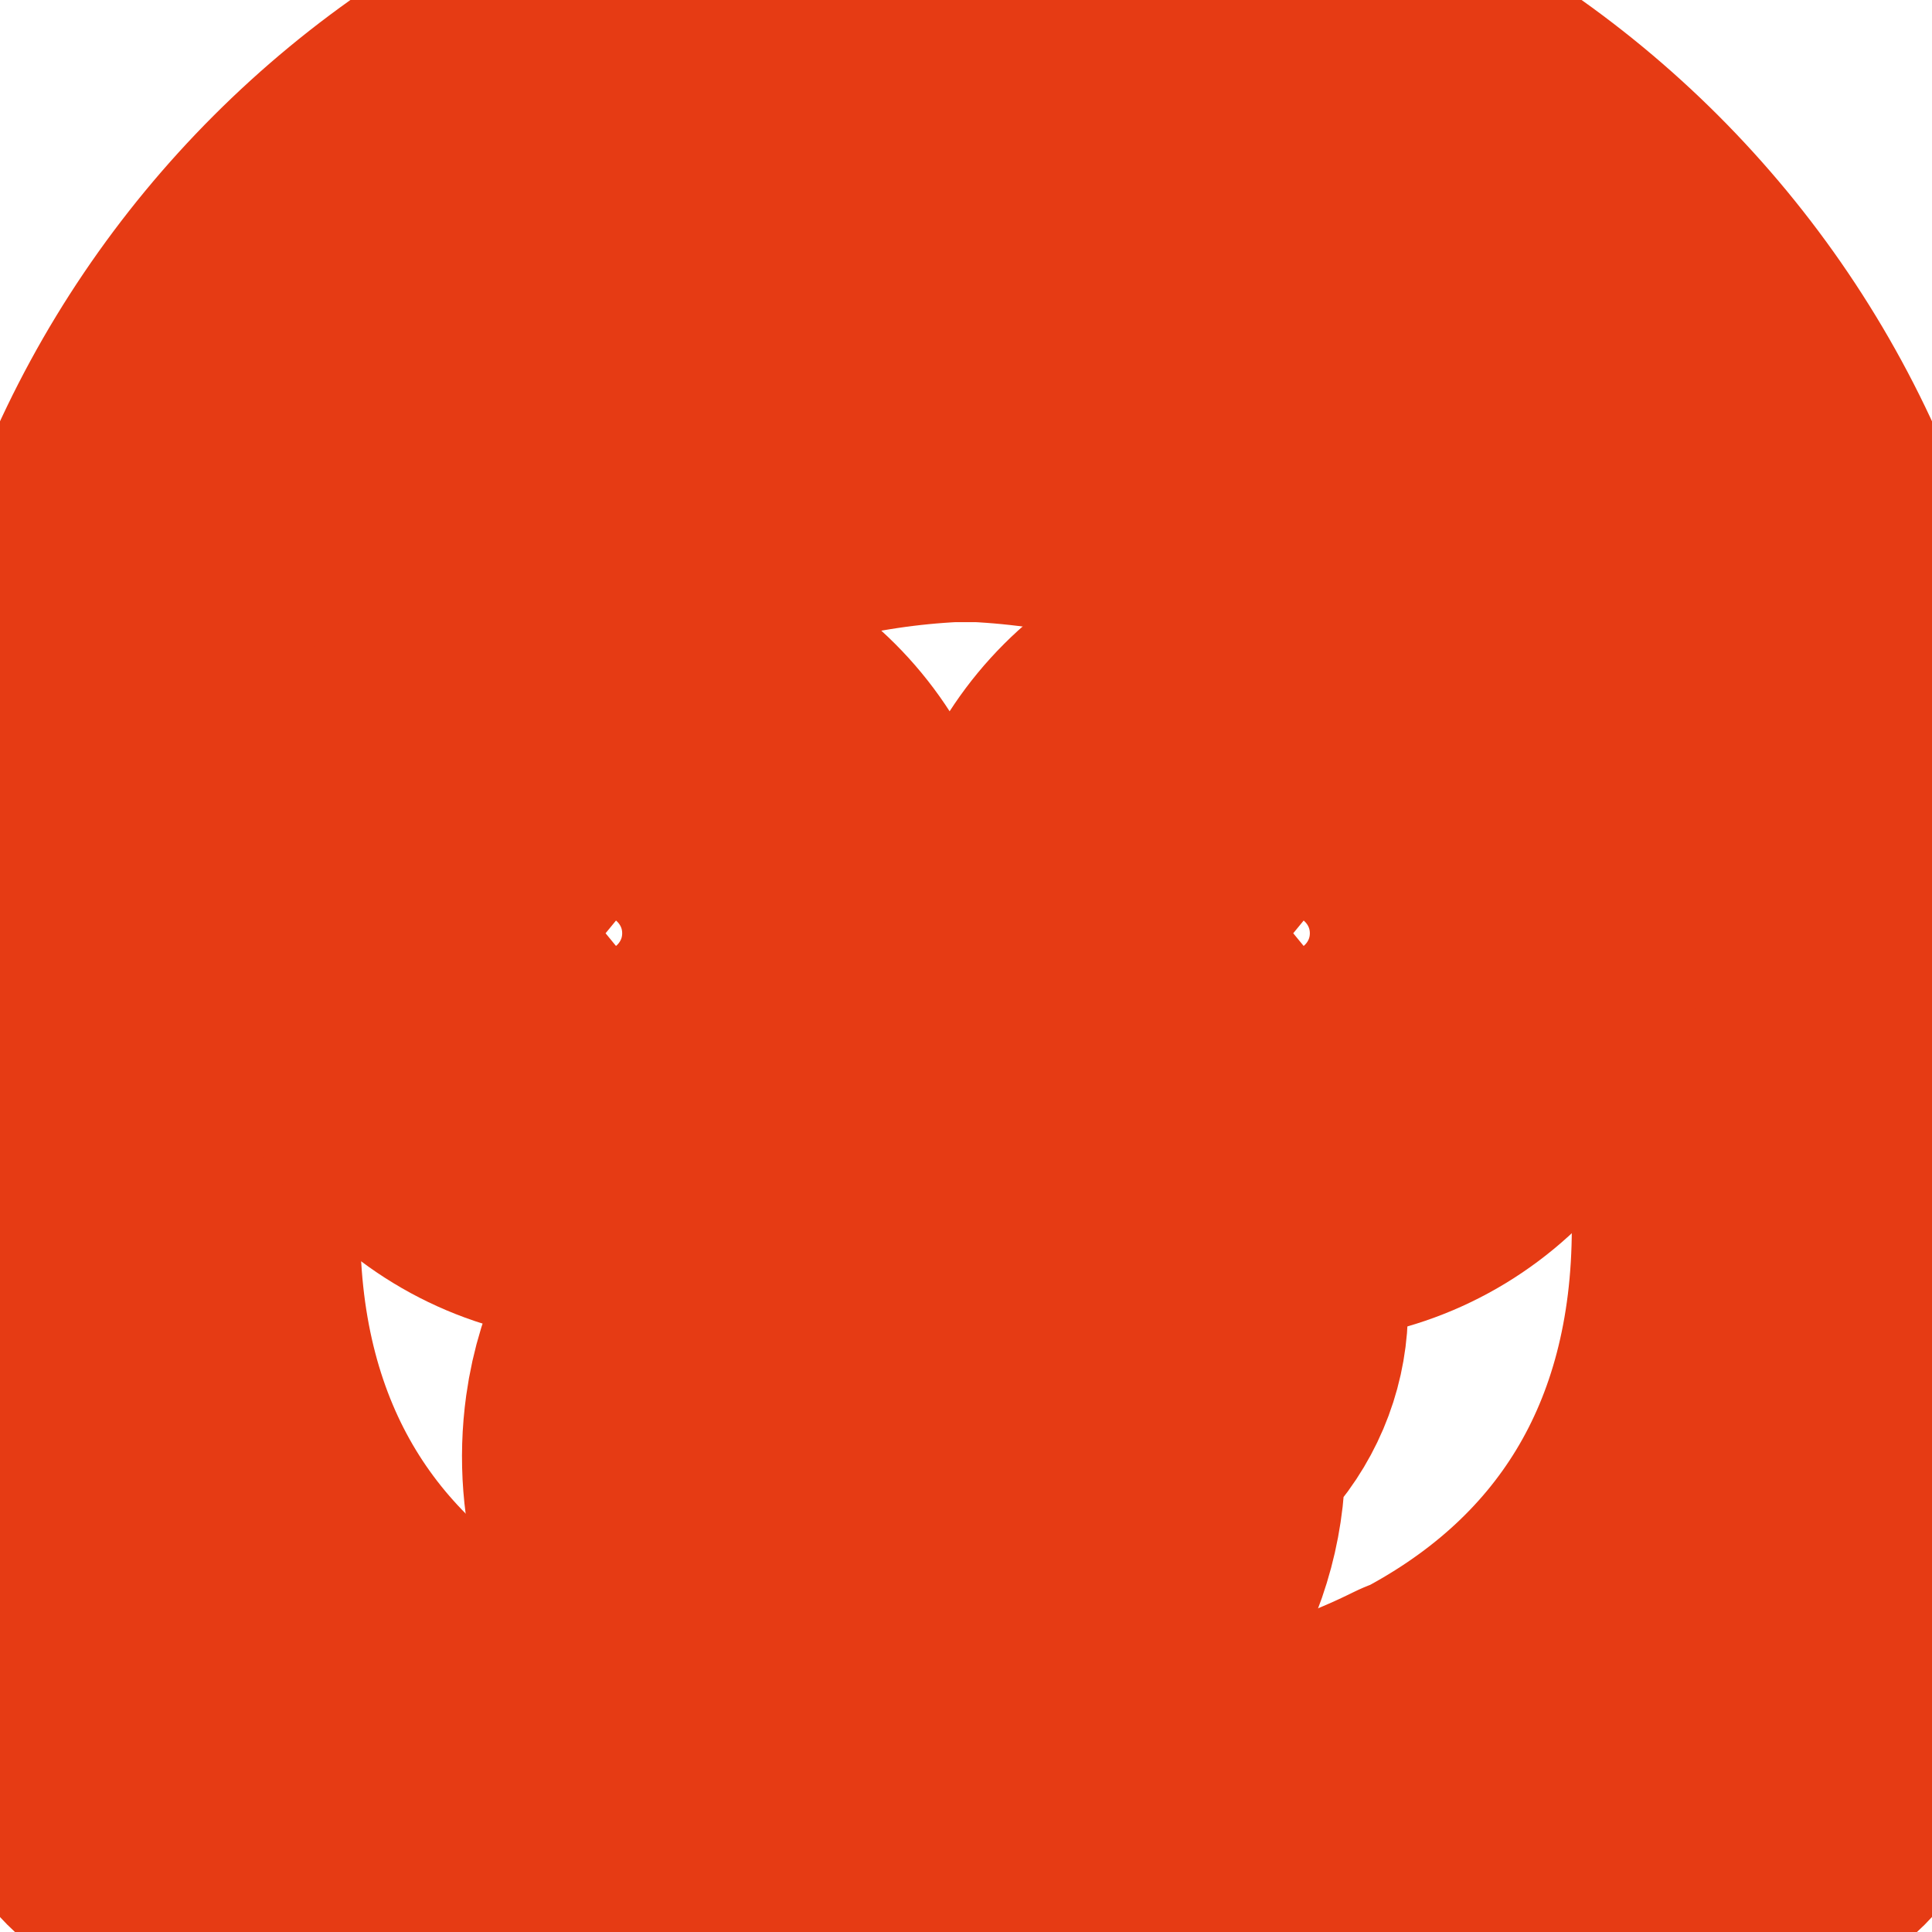 <svg xmlns:ns0="http://www.w3.org/2000/svg" xmlns="http://www.w3.org/2000/svg" viewBox="0 0 256 256" width="256" height="256" stroke="#E63B14" stroke-width="12" stroke-linecap="round" stroke-linejoin="round" fill="none"><g transform="scale(4.339)"><ns0:g>
	<ns0:path d="M31.455,36.773c-0.386,0.236-0.766,0.495-1.136,0.767c-1.354-0.53-2.807-0.679-4.252-0.382   c-3.041,0.626-5.461,3.207-5.886,6.277c-0.305,2.201,0.36,4.407,1.823,6.05C23.431,51.089,25.465,52,27.607,52   c0.055,0,0.109-0.001,0.164-0.002c2.893-0.063,5.539-1.9,6.741-4.685c0.556-1.289,0.697-2.64,0.467-4.021   c0.363-0.276,0.697-0.567,1.008-0.893c1.283-1.342,1.353-3.306,0.169-4.775C34.972,36.155,33.039,35.804,31.455,36.773z    M32.677,46.521c-0.893,2.067-2.835,3.433-4.948,3.478c-1.63,0.047-3.158-0.636-4.232-1.843c-1.073-1.205-1.56-2.825-1.335-4.446   c0.311-2.245,2.082-4.134,4.308-4.592c0.377-0.078,0.756-0.116,1.132-0.116c0.26,0,0.519,0.019,0.775,0.055   c-1.033,0.88-1.946,1.758-2.61,2.428c-0.773,0.781-0.962,1.97-0.469,2.958l0.766,1.531h0c0.315,0.631,0.885,1.108,1.563,1.312   c0.681,0.204,1.423,0.118,2.036-0.237c1.282-0.741,2.43-1.477,3.43-2.196C33.053,45.417,32.914,45.971,32.677,46.521z    M34.542,41.018c-0.92,0.964-2.222,1.642-4.379,2.765c-0.687,0.358-1.469,0.767-2.341,1.236l-0.735-1.47   c-0.022-0.044-0.012-0.093-0.022-0.139c0.636-0.759,2.945-3.408,5.433-4.928c0.88-0.537,1.683-0.121,2.102,0.398   C35.019,39.399,35.255,40.271,34.542,41.018z" />
	<ns0:path d="M29.5,0C14.888,0,3,11.888,3,26.5v10.979c0,0,0,0.002,0,0.003c0,0.003,0,0.005,0,0.007c0,0.004,0,0.008,0,0.012V51   c0,2.757,2.243,5,5,5h6.55c0.046,0.022,0.096,0.04,0.142,0.062c3.51,1.654,7.728,2.643,12.542,2.878   c0.107,0.005,0.214,0.011,0.322,0.016C28.195,58.982,28.84,59,29.5,59s1.305-0.018,1.945-0.045c0.108-0.005,0.215-0.01,0.322-0.016   c4.814-0.235,9.032-1.224,12.542-2.878c0.046-0.022,0.096-0.04,0.142-0.062H51c2.757,0,5-2.243,5-5V26.5C56,11.888,44.112,0,29.5,0   z M43.993,54l-0.207,0.101c-2.828,1.374-6.204,2.271-9.917,2.666c-0.271,0.027-0.542,0.056-0.818,0.078   c-0.392,0.033-0.787,0.062-1.187,0.084C31.09,56.969,30.309,57,29.5,57s-1.59-0.031-2.364-0.072   c-0.399-0.022-0.794-0.051-1.187-0.084c-0.276-0.022-0.547-0.05-0.818-0.078c-3.712-0.394-7.089-1.292-9.917-2.666L15.007,54   h-0.089C8.547,50.783,5,45.095,5,37.5c0-0.004,0-0.007,0-0.011c0-0.002,0-0.004,0-0.006c0-0.001,0-0.002,0-0.004   C5.012,24.628,15.795,13.647,29,13l0.951-0.001C43.212,13.647,54,24.639,54,37.5c0,7.595-3.547,13.283-9.918,16.5H43.993z M8,54   c-1.654,0-3-1.346-3-3v-4.226c1.384,2.876,3.459,5.308,6.148,7.226H8z M54,51c0,1.654-1.346,3-3,3h-3.148   c2.689-1.917,4.764-4.349,6.148-7.226V51z M30,11l-1.049,0.001C18.165,11.529,8.911,18.42,5,27.735V26.5C5,12.99,15.991,2,29.5,2   S54,12.99,54,26.5v1.198C50.079,18.398,40.811,11.528,30,11z" />
	<ns0:path d="M25,28.5c0-3.584-2.916-6.5-6.5-6.5S12,24.916,12,28.5s2.916,6.5,6.5,6.5S25,32.084,25,28.5z M14,28.5   c0-2.481,2.019-4.5,4.5-4.5c1.08,0,2.058,0.398,2.834,1.034C21.223,25.023,21.115,25,21,25c-1.933,0-3.5,1.567-3.5,3.5   S19.067,32,21,32c0.115,0,0.223-0.023,0.334-0.034C20.558,32.602,19.58,33,18.5,33C16.019,33,14,30.981,14,28.5z" />
	<ns0:path d="M39.5,22c-3.584,0-6.5,2.916-6.5,6.5s2.916,6.5,6.5,6.5s6.5-2.916,6.5-6.5S43.084,22,39.5,22z M35,28.5   c0-2.481,2.019-4.5,4.5-4.5c1.08,0,2.058,0.398,2.834,1.034C42.223,25.023,42.115,25,42,25c-1.933,0-3.5,1.567-3.5,3.5   S40.067,32,42,32c0.115,0,0.223-0.023,0.334-0.034C41.558,32.602,40.58,33,39.5,33C37.019,33,35,30.981,35,28.5z" />
</ns0:g>
<ns0:g>
</ns0:g>
<ns0:g>
</ns0:g>
<ns0:g>
</ns0:g>
<ns0:g>
</ns0:g>
<ns0:g>
</ns0:g>
<ns0:g>
</ns0:g>
<ns0:g>
</ns0:g>
<ns0:g>
</ns0:g>
<ns0:g>
</ns0:g>
<ns0:g>
</ns0:g>
<ns0:g>
</ns0:g>
<ns0:g>
</ns0:g>
<ns0:g>
</ns0:g>
<ns0:g>
</ns0:g>
<ns0:g>
</ns0:g>
</g></svg>